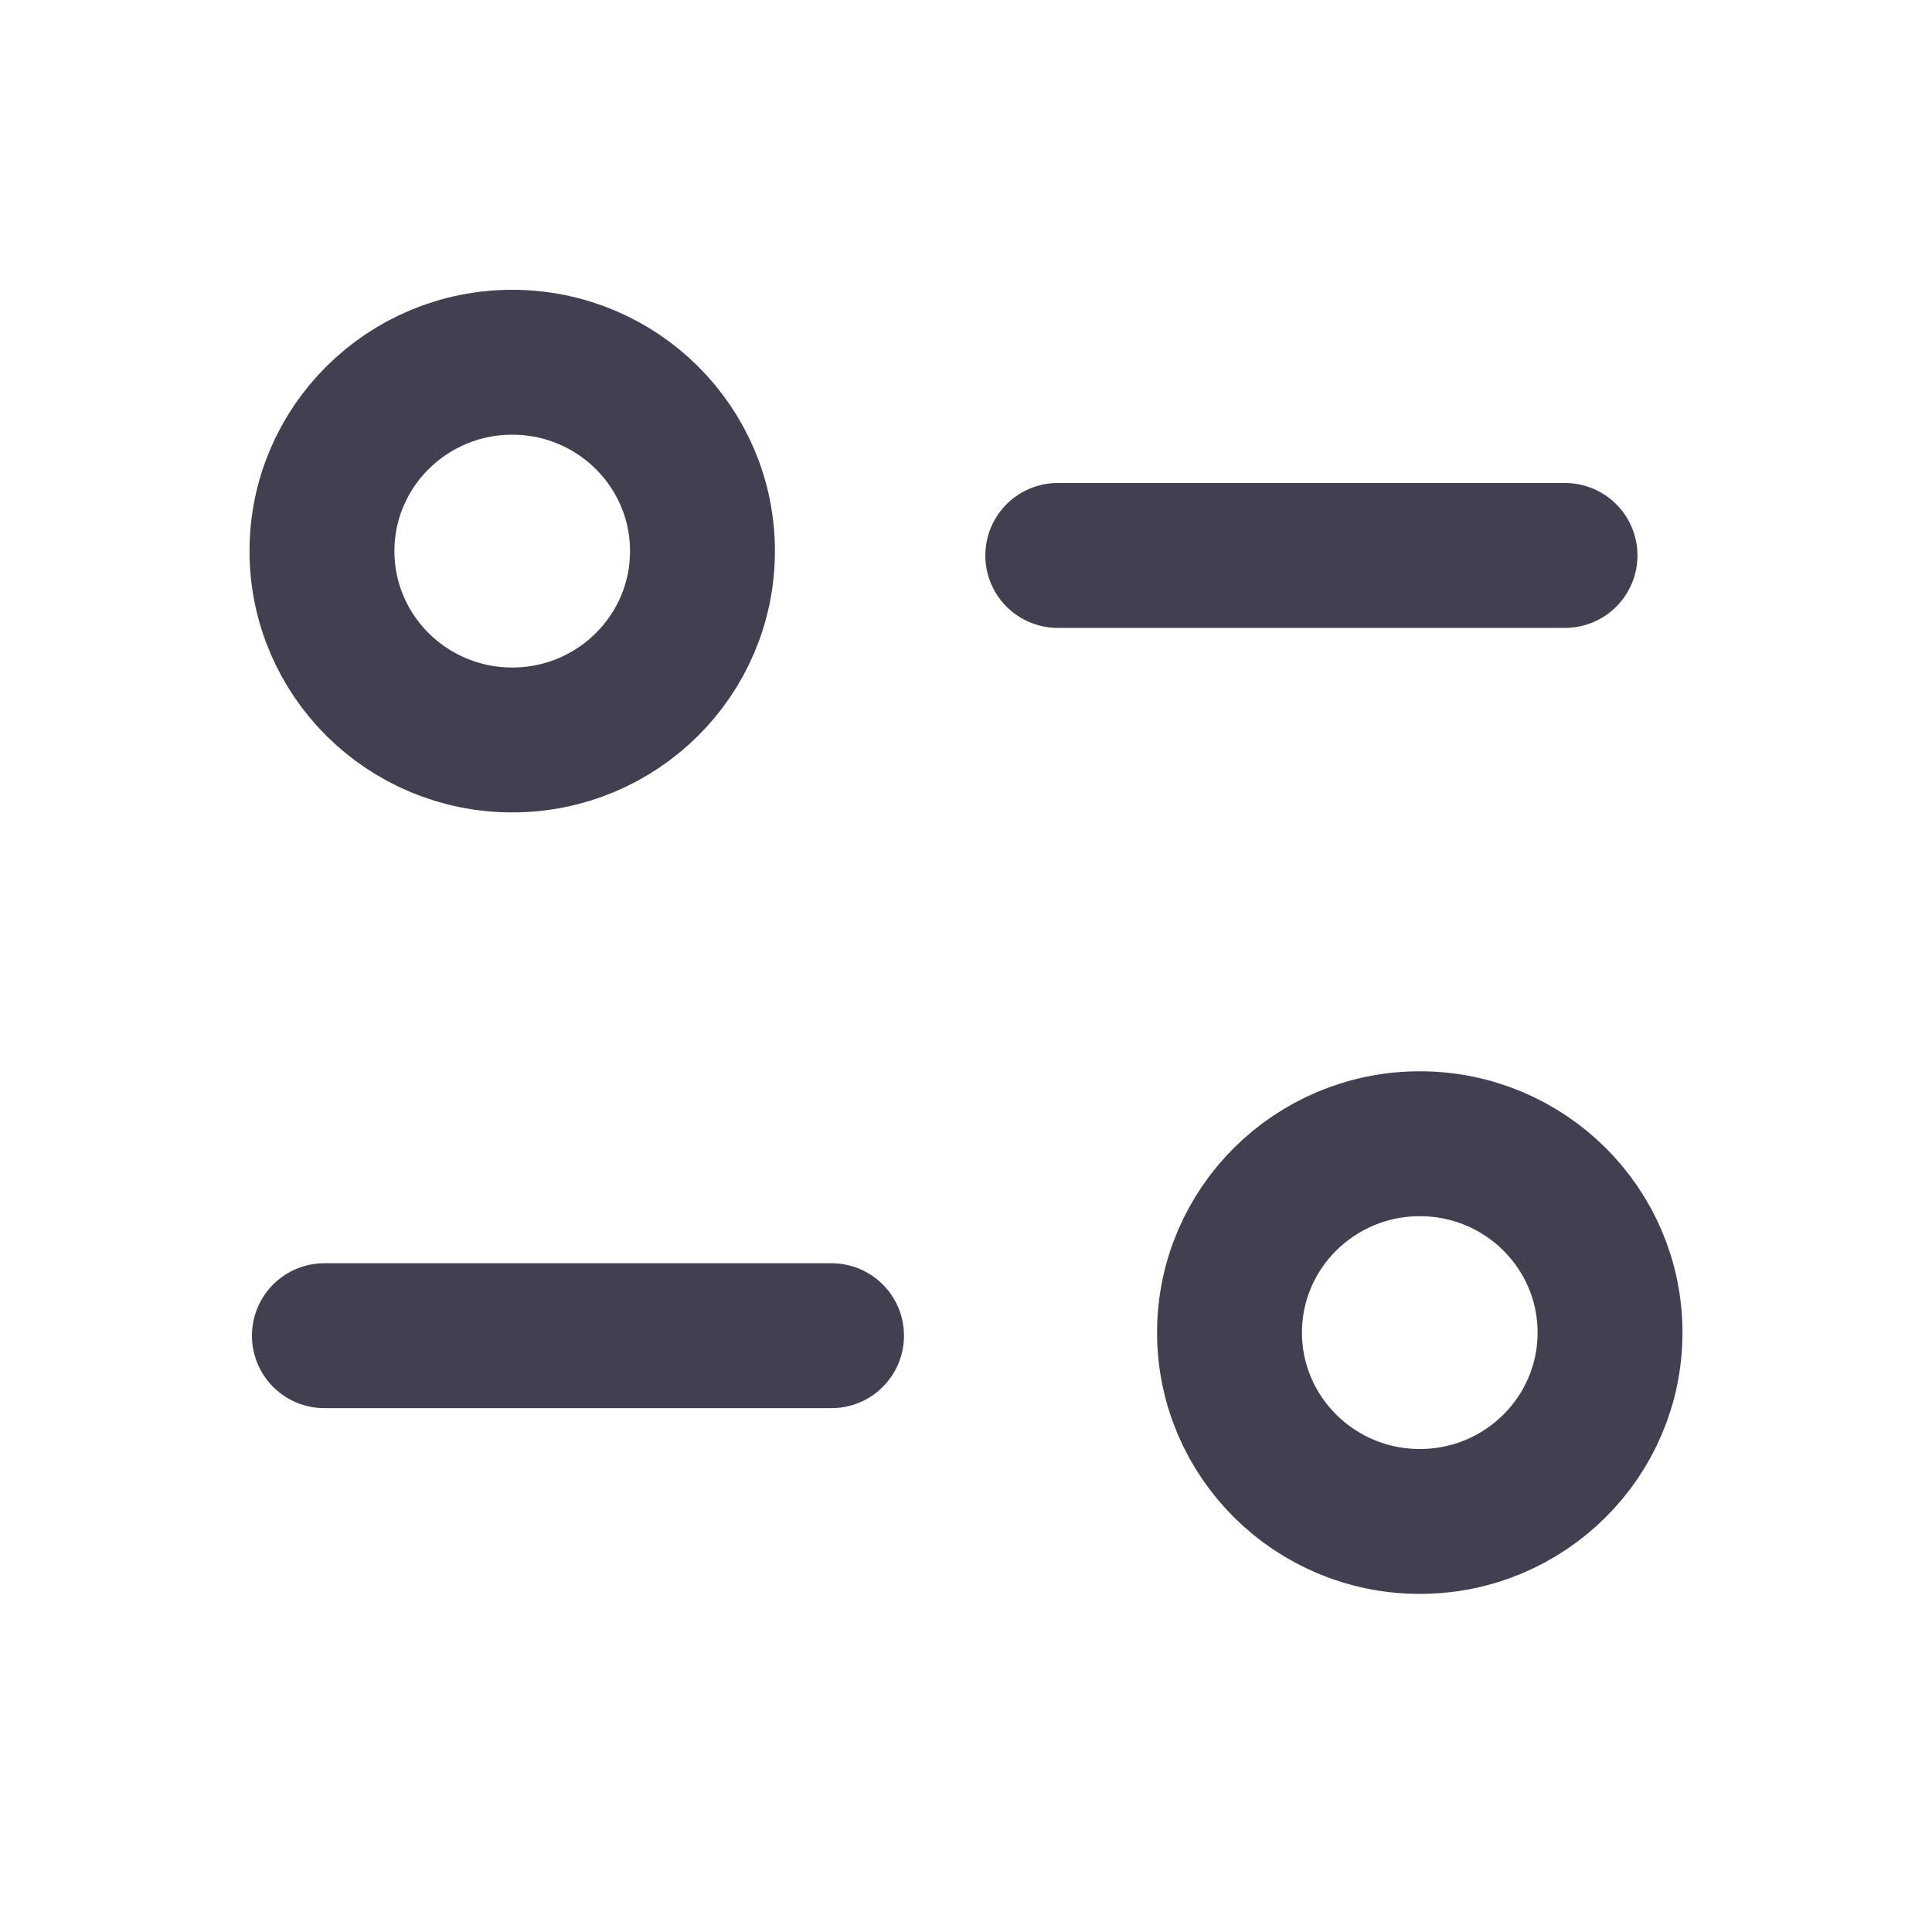 <svg width="20" height="20" viewBox="0 0 20 20" fill="none" xmlns="http://www.w3.org/2000/svg">
<g id="&#209;&#132;&#208;&#184;&#208;&#187;&#209;&#140;&#209;&#130;&#209;&#128;&#209;&#139;">
<g id="Filter">
<path id="Stroke 1" d="M8.608 13.827H3.358" stroke="#130F26" stroke-opacity="0.8" stroke-width="1.5" stroke-linecap="round" stroke-linejoin="round"/>
<path id="Stroke 3" d="M10.95 5.75H16.201" stroke="#130F26" stroke-opacity="0.8" stroke-width="1.5" stroke-linecap="round" stroke-linejoin="round"/>
<path id="Stroke 5" fill-rule="evenodd" clip-rule="evenodd" d="M7.272 5.705C7.272 4.625 6.39 3.75 5.303 3.75C4.215 3.75 3.333 4.625 3.333 5.705C3.333 6.785 4.215 7.66 5.303 7.66C6.39 7.66 7.272 6.785 7.272 5.705Z" stroke="#130F26" stroke-opacity="0.8" stroke-width="1.5" stroke-linecap="round" stroke-linejoin="round"/>
<path id="Stroke 7" fill-rule="evenodd" clip-rule="evenodd" d="M16.667 13.795C16.667 12.715 15.786 11.84 14.698 11.84C13.61 11.84 12.728 12.715 12.728 13.795C12.728 14.874 13.61 15.75 14.698 15.75C15.786 15.75 16.667 14.874 16.667 13.795Z" stroke="#130F26" stroke-opacity="0.8" stroke-width="1.5" stroke-linecap="round" stroke-linejoin="round"/>
</g>
</g>
</svg>
